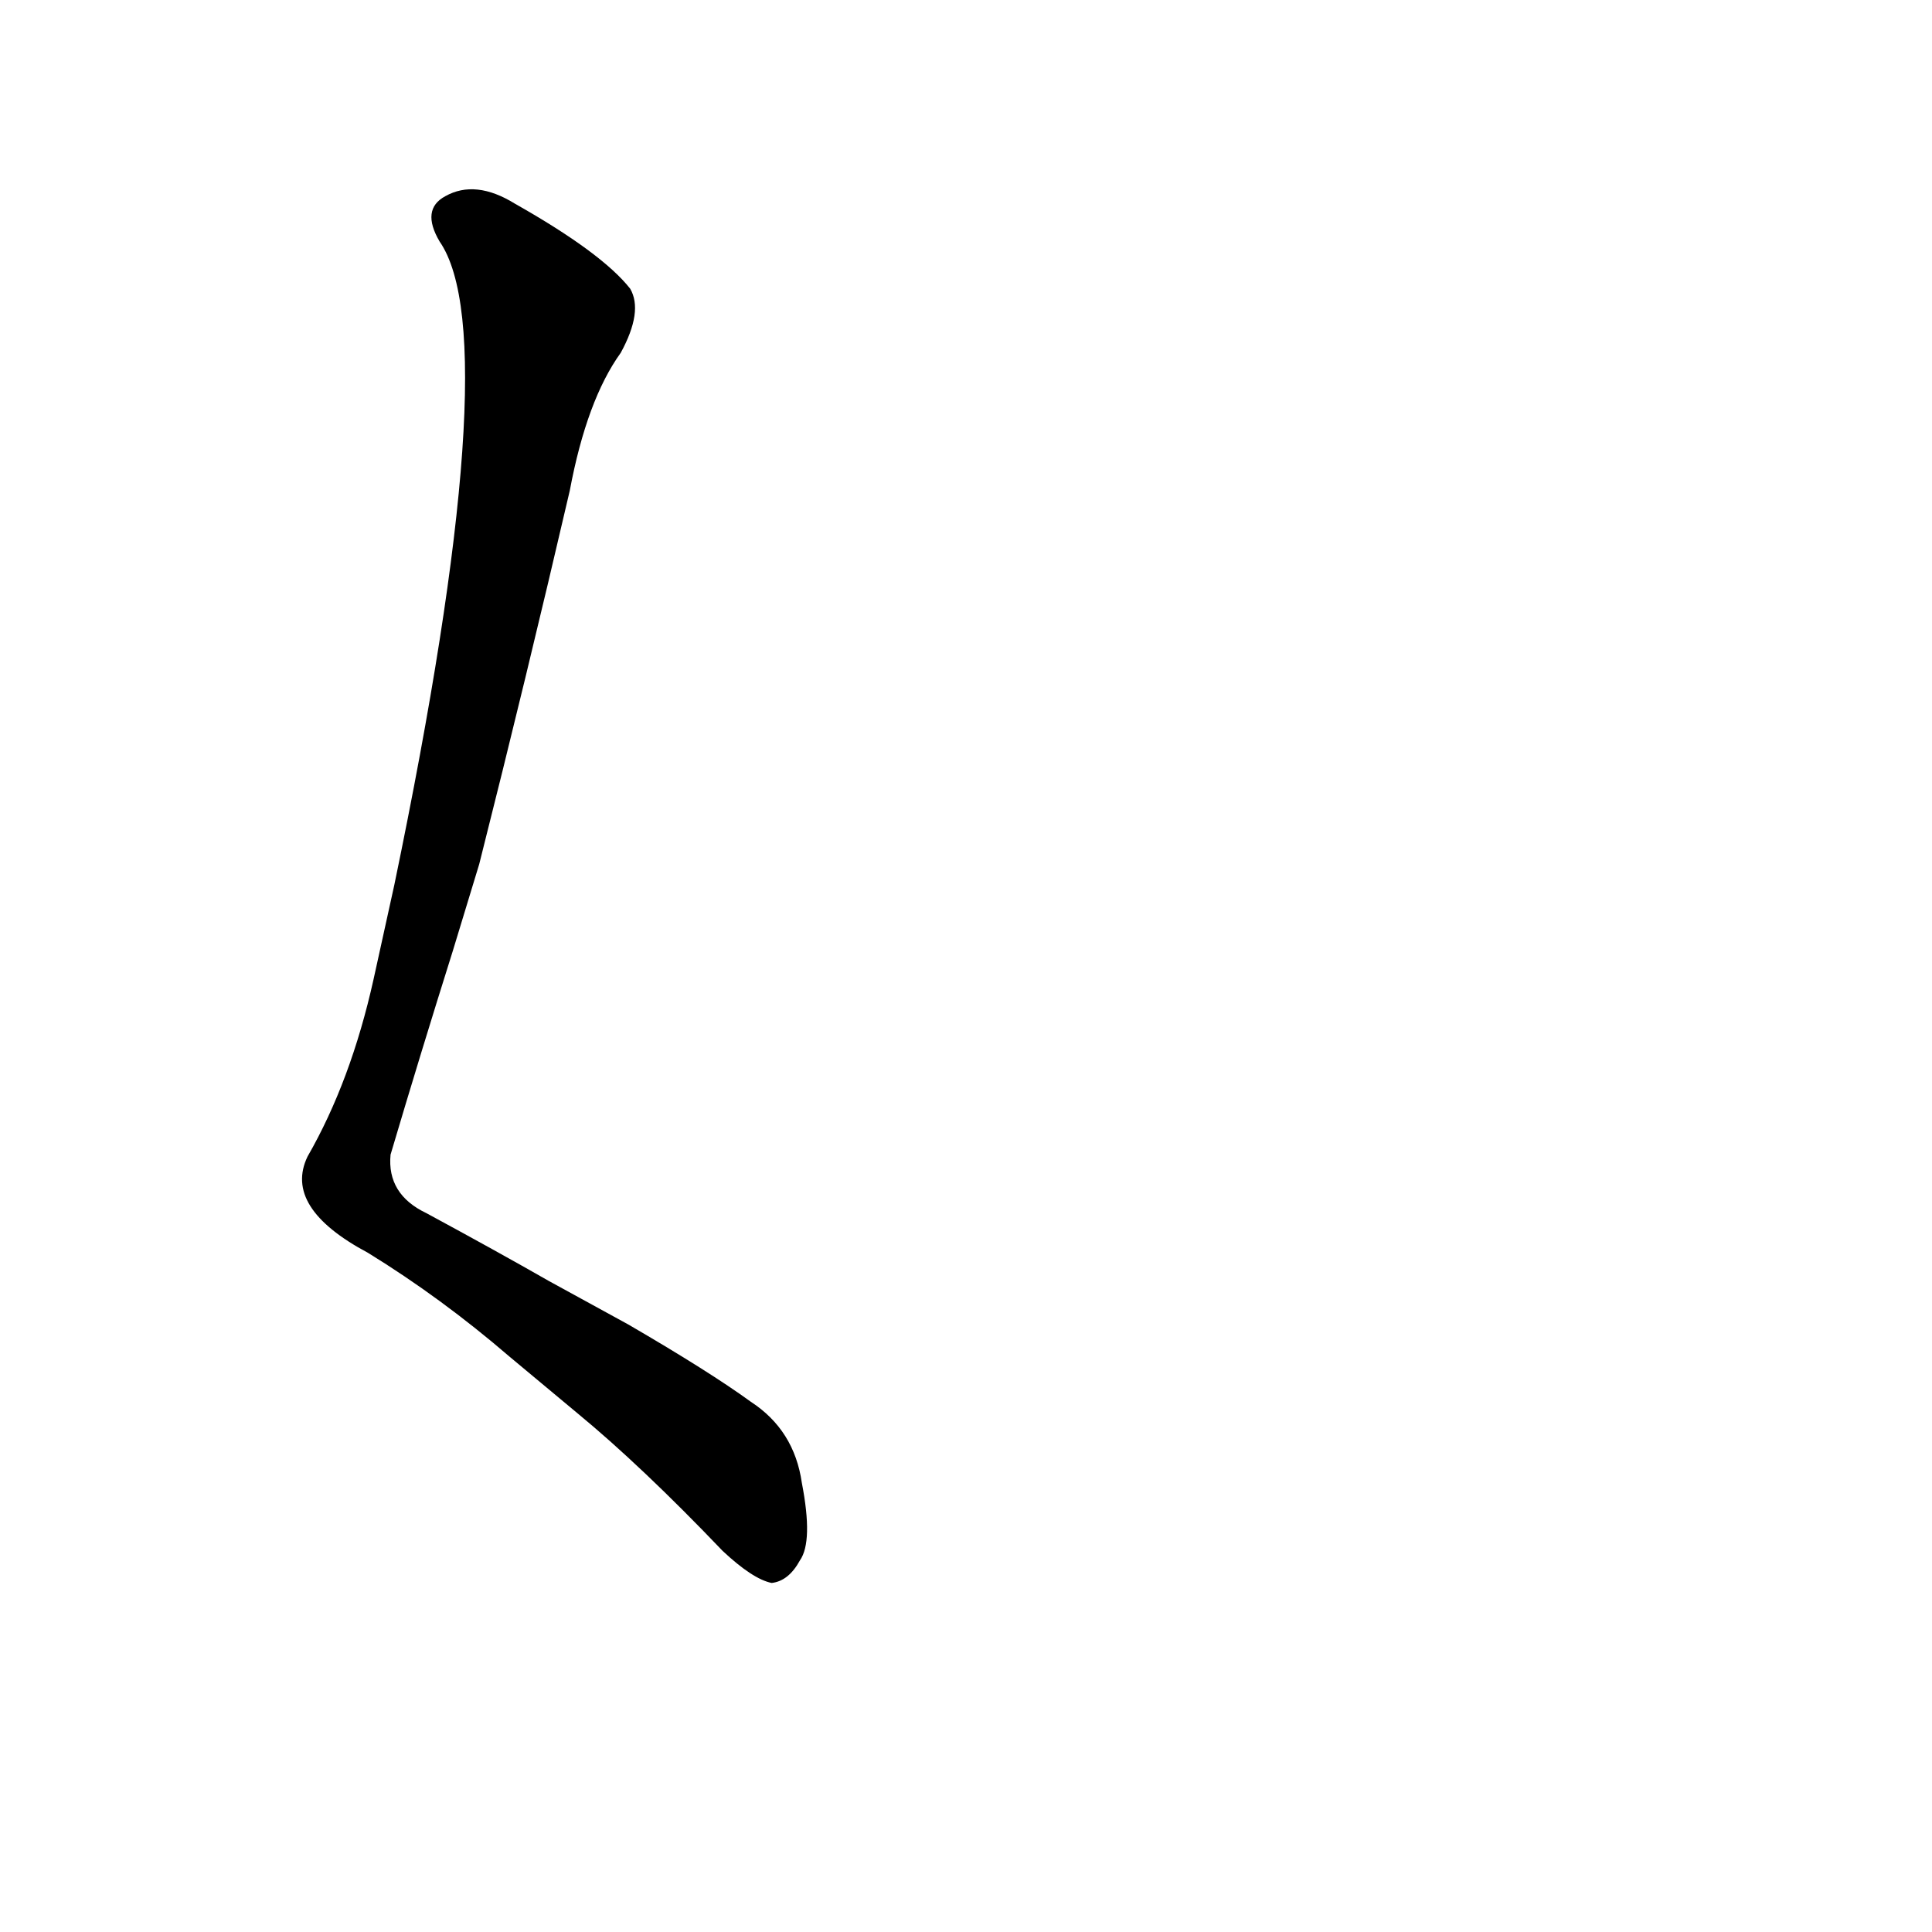 <?xml version='1.0' encoding='utf-8'?>
<svg xmlns="http://www.w3.org/2000/svg" version="1.1" viewBox="0 0 1024 1024"><g transform="scale(1, -1) translate(0, -900)"><path d="M 254 442 Q 279 541 302 640 Q 311 688 329 713 Q 341 735 334 747 Q 319 766 273 792 Q 252 805 236 796 Q 223 789 233 772 Q 269 720 209 431 L 198 381 Q 186 327 163 287 Q 150 260 195 236 Q 234 212 270 181 L 306 151 Q 340 123 383 78 Q 399 63 409 61 Q 418 62 424 73 Q 431 83 425 114 Q 421 142 398 157 Q 376 173 333 198 L 291 221 Q 263 237 226 257 Q 205 267 207 288 Q 223 342 240 396 L 254 442 Z" fill="black" /></g></svg>